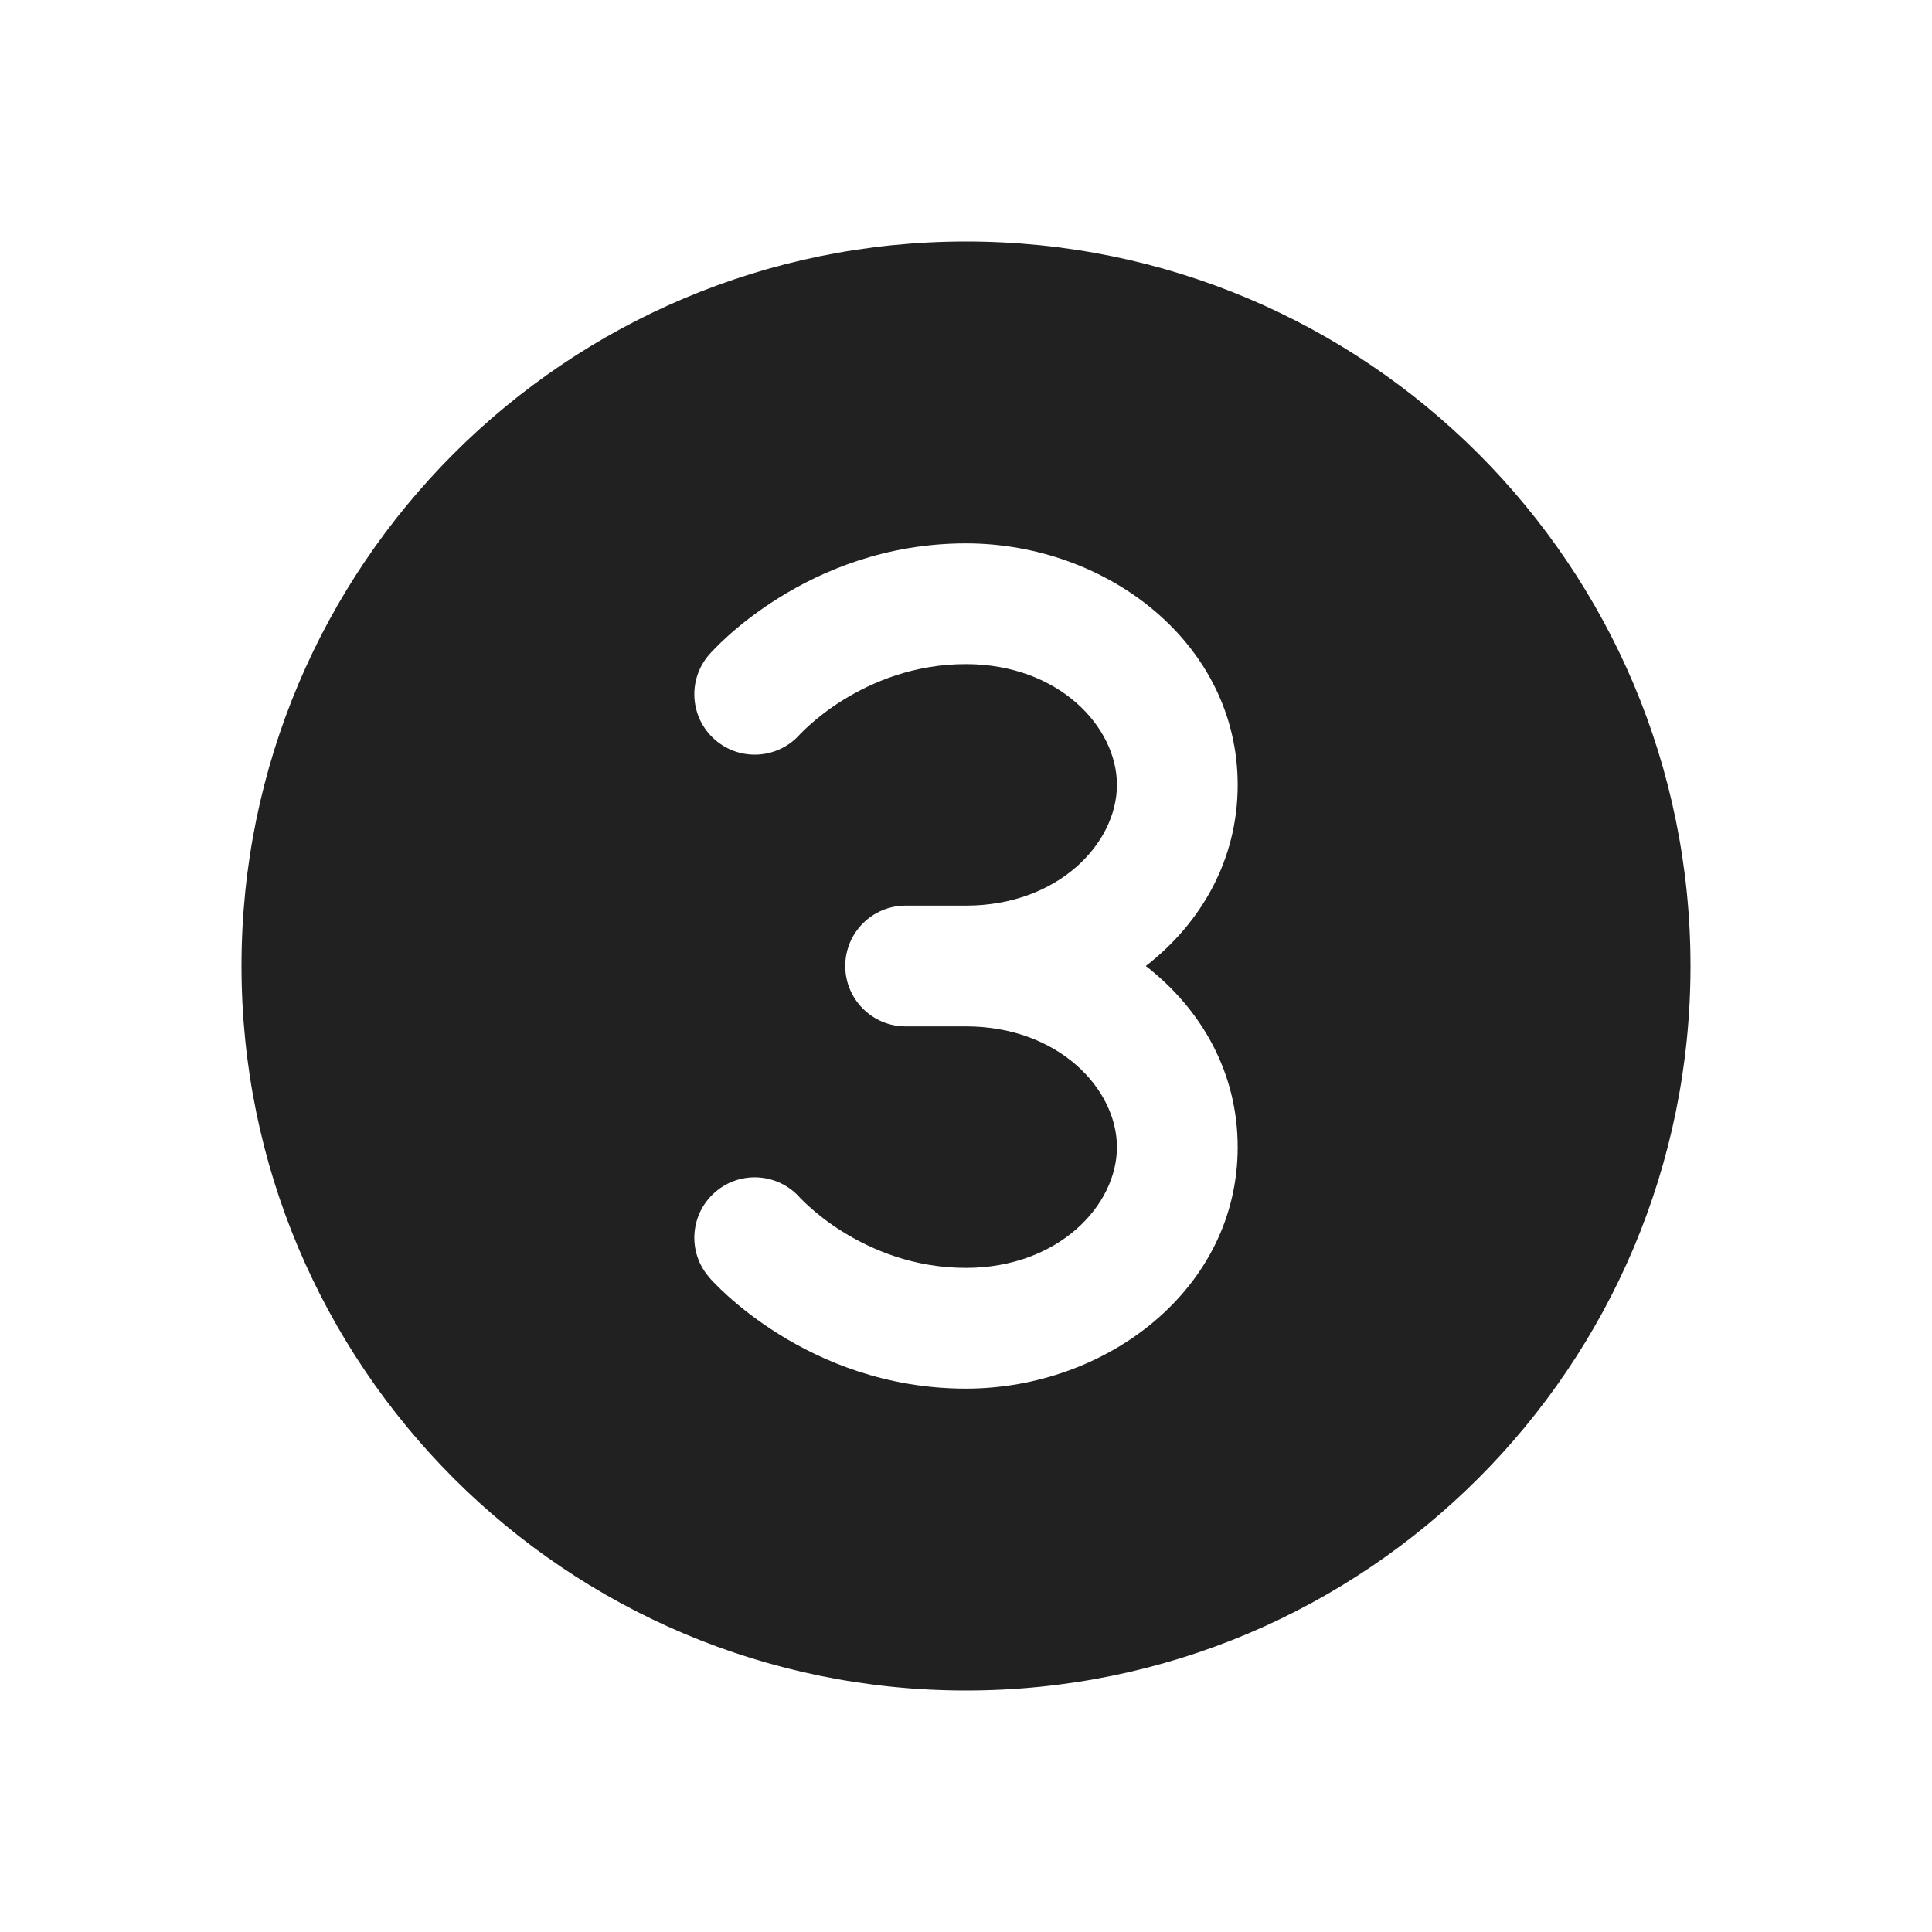 <svg width="16" height="16" viewBox="0 0 16 16" fill="none" xmlns="http://www.w3.org/2000/svg">
<path d="M2 8C2 4.686 4.686 2 8 2C11.314 2 14 4.686 14 8C14 11.314 11.314 14 8 14C4.686 14 2 11.314 2 8ZM5.921 6.126C6.128 6.307 6.442 6.287 6.624 6.082L6.625 6.081C6.627 6.079 6.631 6.074 6.638 6.068C6.651 6.054 6.673 6.033 6.703 6.006C6.764 5.951 6.857 5.875 6.979 5.799C7.224 5.647 7.57 5.5 7.999 5.5C8.765 5.5 9.25 6.017 9.25 6.5C9.25 6.983 8.765 7.5 7.999 7.5H7.5C7.224 7.5 7 7.724 7 8C7 8.276 7.224 8.5 7.5 8.5H7.999C8.765 8.5 9.25 9.017 9.25 9.5C9.25 9.983 8.765 10.5 7.999 10.5C7.57 10.5 7.224 10.353 6.979 10.201C6.857 10.125 6.764 10.049 6.703 9.994C6.673 9.967 6.651 9.946 6.638 9.932C6.635 9.93 6.633 9.928 6.632 9.926C6.628 9.923 6.625 9.919 6.625 9.919L6.626 9.92C6.444 9.713 6.128 9.692 5.921 9.874C5.713 10.056 5.692 10.372 5.874 10.579L5.875 10.581L5.876 10.582L5.88 10.586L5.89 10.598C5.899 10.607 5.91 10.618 5.923 10.632C5.95 10.66 5.988 10.697 6.036 10.74C6.132 10.826 6.272 10.938 6.45 11.049C6.807 11.272 7.335 11.5 7.999 11.5C9.167 11.5 10.25 10.674 10.25 9.5C10.25 8.879 9.947 8.355 9.489 8C9.947 7.645 10.25 7.121 10.25 6.5C10.25 5.326 9.167 4.5 7.999 4.5C7.335 4.5 6.807 4.728 6.45 4.951C6.272 5.062 6.132 5.174 6.036 5.26C5.988 5.303 5.95 5.34 5.923 5.368C5.91 5.382 5.899 5.393 5.89 5.402L5.88 5.414L5.876 5.418L5.875 5.419L5.874 5.42C5.692 5.628 5.713 5.944 5.921 6.126ZM6.625 6.081L6.626 6.08L6.624 6.082L6.625 6.081ZM6.625 9.919L6.624 9.918Z" fill="#212121"/>
</svg>
